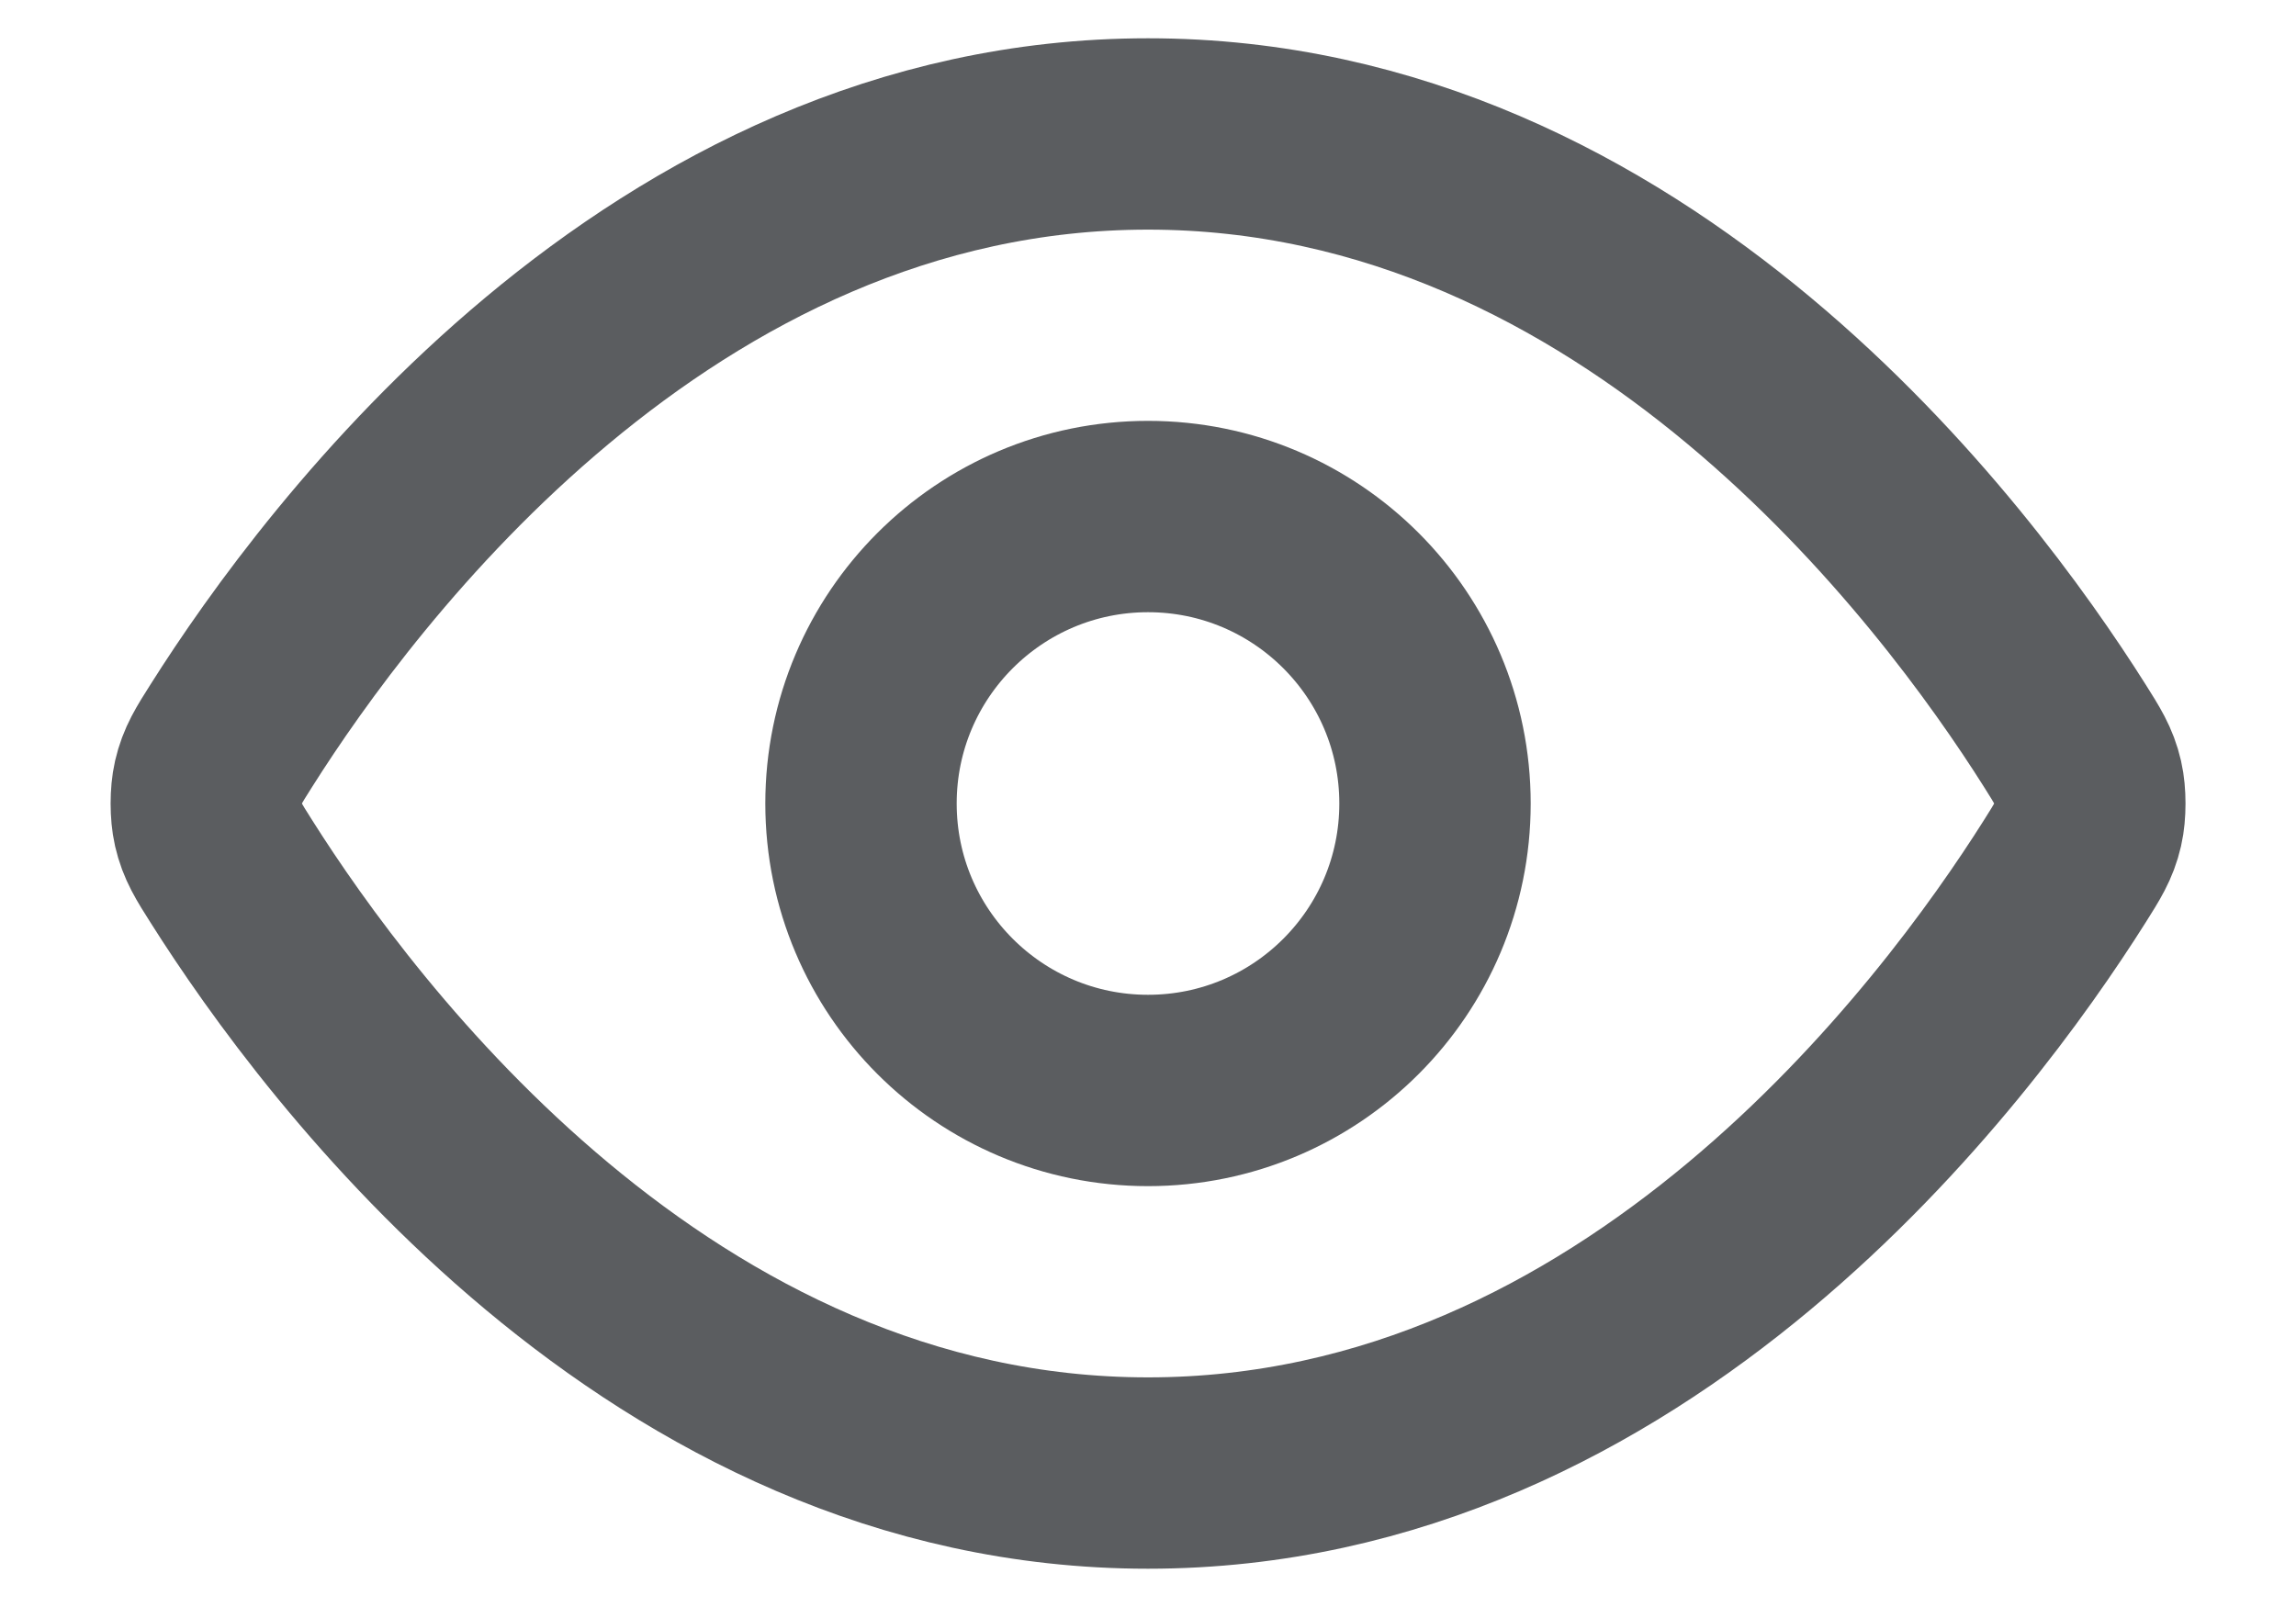 <svg width="20" height="14" viewBox="0 0 20 14" fill="none" xmlns="http://www.w3.org/2000/svg">
<path d="M2.017 7.594C1.903 7.415 1.847 7.325 1.815 7.186C1.791 7.082 1.791 6.918 1.815 6.814C1.847 6.675 1.903 6.585 2.017 6.406C2.955 4.921 5.746 1.167 10 1.167C14.255 1.167 17.046 4.921 17.984 6.406C18.097 6.585 18.154 6.675 18.186 6.814C18.21 6.918 18.21 7.082 18.186 7.186C18.154 7.325 18.097 7.415 17.984 7.594C17.046 9.079 14.255 12.833 10 12.833C5.746 12.833 2.955 9.079 2.017 7.594Z" stroke="#5B5D60" stroke-width="1.667" stroke-linecap="round" stroke-linejoin="round"/>
<path d="M10 9.5C11.381 9.5 12.5 8.381 12.5 7C12.5 5.619 11.381 4.5 10 4.5C8.62 4.5 7.5 5.619 7.5 7C7.5 8.381 8.62 9.5 10 9.5Z" stroke="#5B5D60" stroke-width="1.667" stroke-linecap="round" stroke-linejoin="round"/>
</svg>

